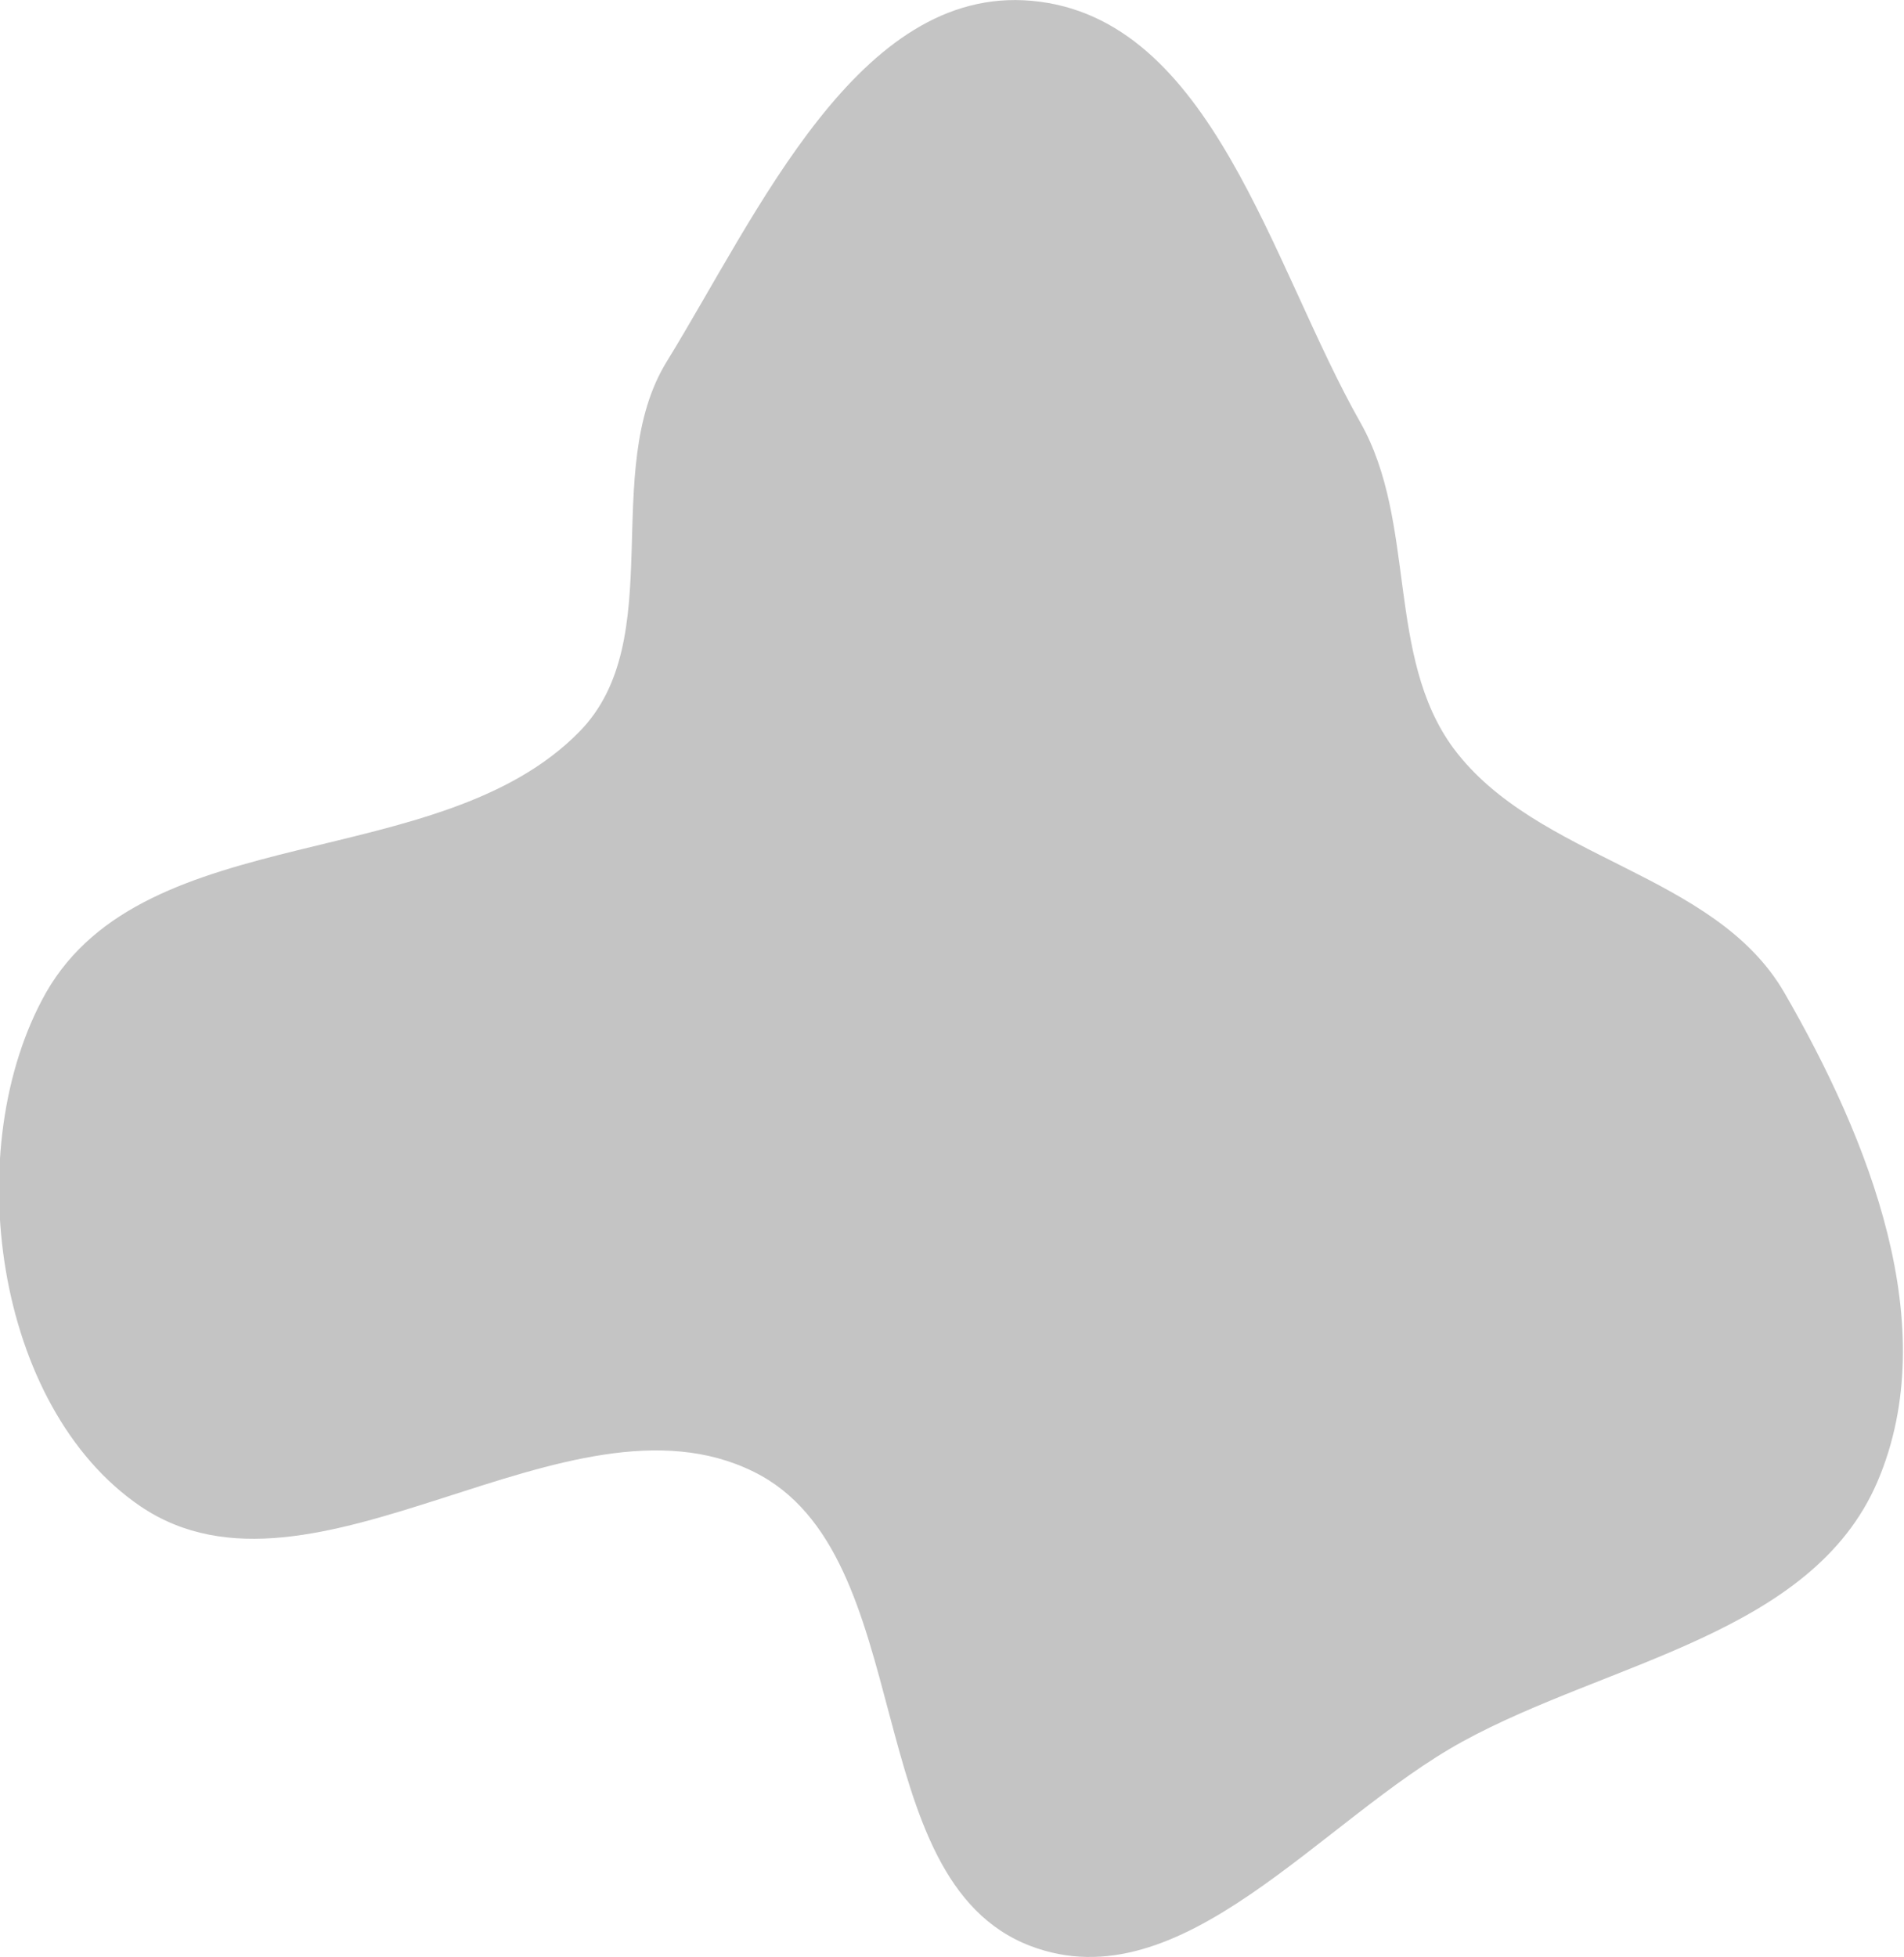 <svg xmlns="http://www.w3.org/2000/svg" viewBox="0 0 143.15 147.1"><defs><style>.cls-1{fill:#c4c4c4;fill-rule:evenodd;}</style></defs><g id="Layer_2" data-name="Layer 2"><g id="Layer_1-2" data-name="Layer 1"><path class="cls-1" d="M77.55.06c13.58,1.2,18,19.83,24.73,31.7,4.26,7.53,1.89,17.56,7,24.49,6.27,8.41,19.62,9.29,24.87,18.36,6.36,11,12,25.1,7,36.77-4.92,11.46-20.24,13.53-31.18,19.52-10.69,5.86-21.11,19.71-32.5,15.37-13.08-5-8.25-29.45-20.8-35.64-14-6.94-33.13,11.38-46.1,2.6-11-7.47-13.66-27-7.11-38.62C11,61.45,33,65.77,43.56,55c6.79-6.92,1.48-19.59,6.58-27.84C57,16,64.53-1.1,77.55.06Z"/></g></g></svg>